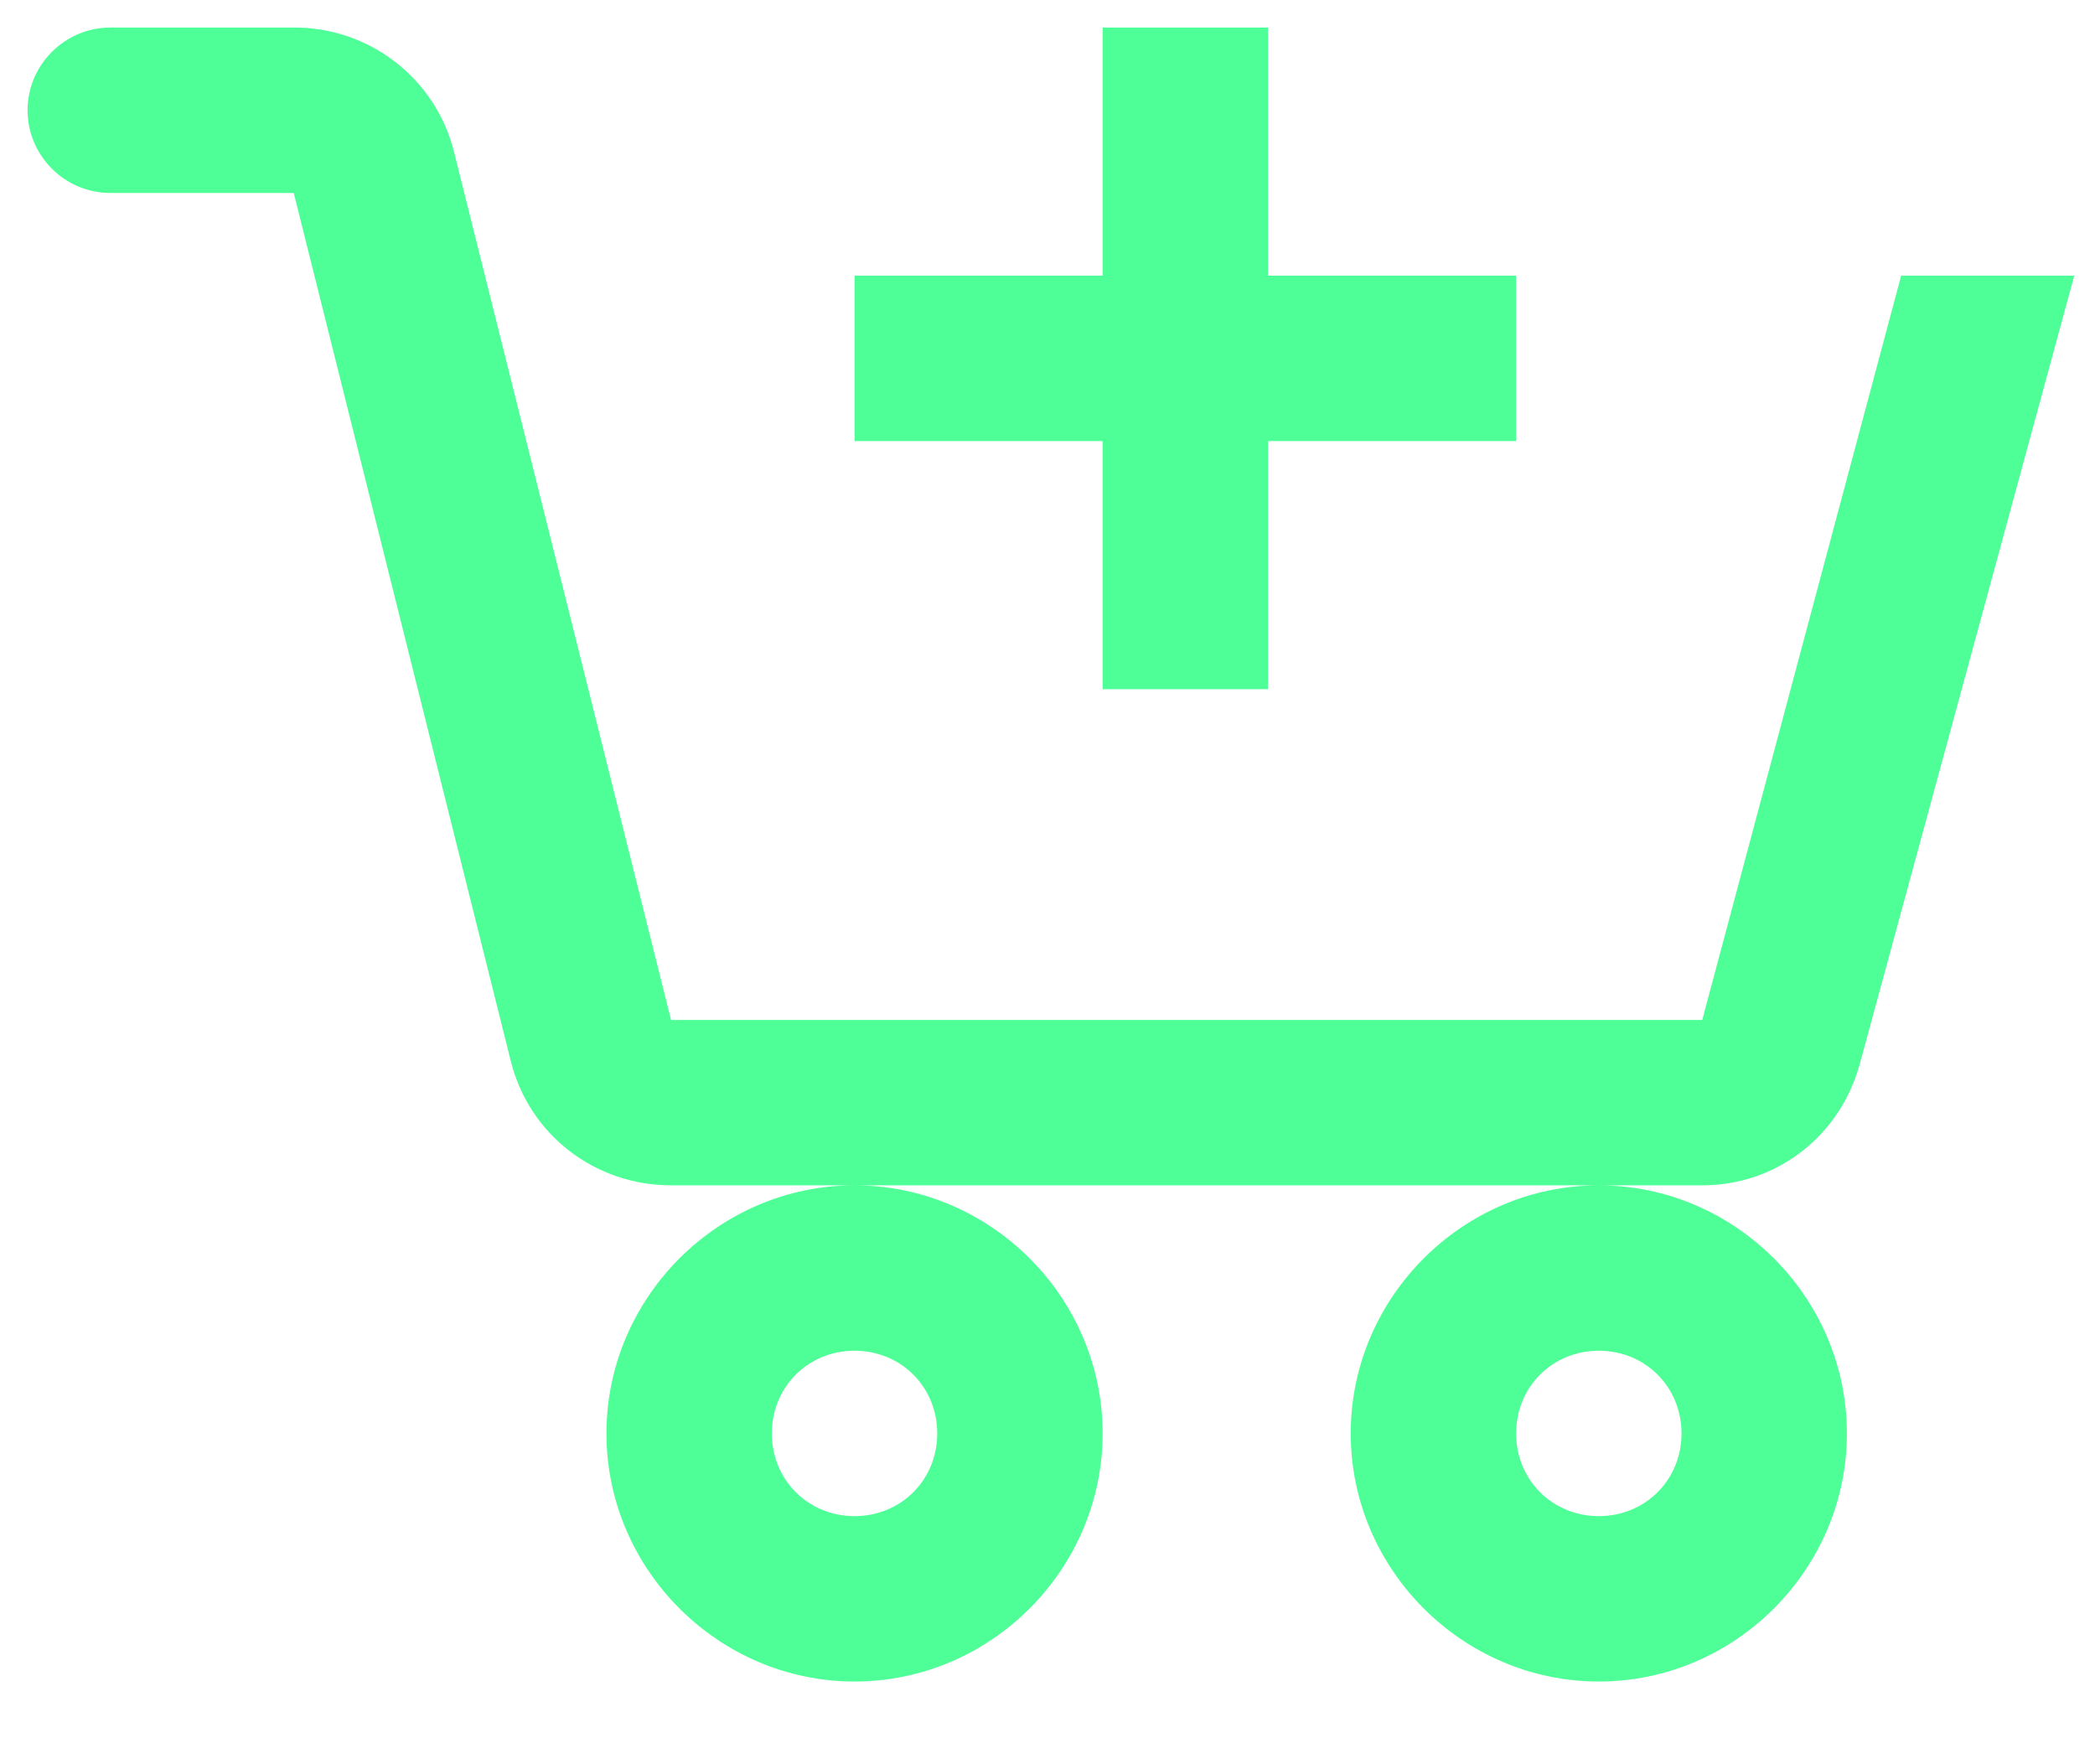 <svg width="19" height="16" viewBox="0 0 19 16" fill="none" xmlns="http://www.w3.org/2000/svg">
<path d="M1 0.25C0.588 0.25 0.25 0.588 0.25 1C0.25 1.413 0.588 1.75 1 1.75H2.664L4.633 9.625C4.8 10.293 5.398 10.75 6.086 10.75H15.438C16.114 10.75 16.689 10.302 16.867 9.648L18.812 2.5H17.242L15.438 9.25H6.086L4.117 1.375C4.036 1.052 3.849 0.766 3.585 0.562C3.322 0.358 2.998 0.248 2.665 0.25H1ZM14.5 10.75C13.266 10.75 12.25 11.766 12.25 13C12.25 14.234 13.266 15.25 14.5 15.25C15.734 15.25 16.75 14.234 16.75 13C16.75 11.766 15.734 10.75 14.5 10.75ZM7.75 10.75C6.516 10.75 5.5 11.766 5.5 13C5.5 14.234 6.516 15.25 7.75 15.25C8.984 15.25 10 14.234 10 13C10 11.766 8.984 10.75 7.75 10.75ZM10 0.25V2.5H7.75V4H10V6.25H11.5V4H13.75V2.5H11.5V0.25H10ZM7.75 12.25C8.172 12.25 8.5 12.579 8.5 13C8.5 13.422 8.171 13.75 7.75 13.75C7.328 13.75 7 13.421 7 13C7 12.578 7.329 12.25 7.75 12.25ZM14.5 12.25C14.922 12.25 15.25 12.579 15.25 13C15.25 13.422 14.921 13.75 14.5 13.75C14.078 13.75 13.75 13.421 13.75 13C13.75 12.578 14.079 12.25 14.5 12.25Z" fill="#4EFF97"/>
</svg>

